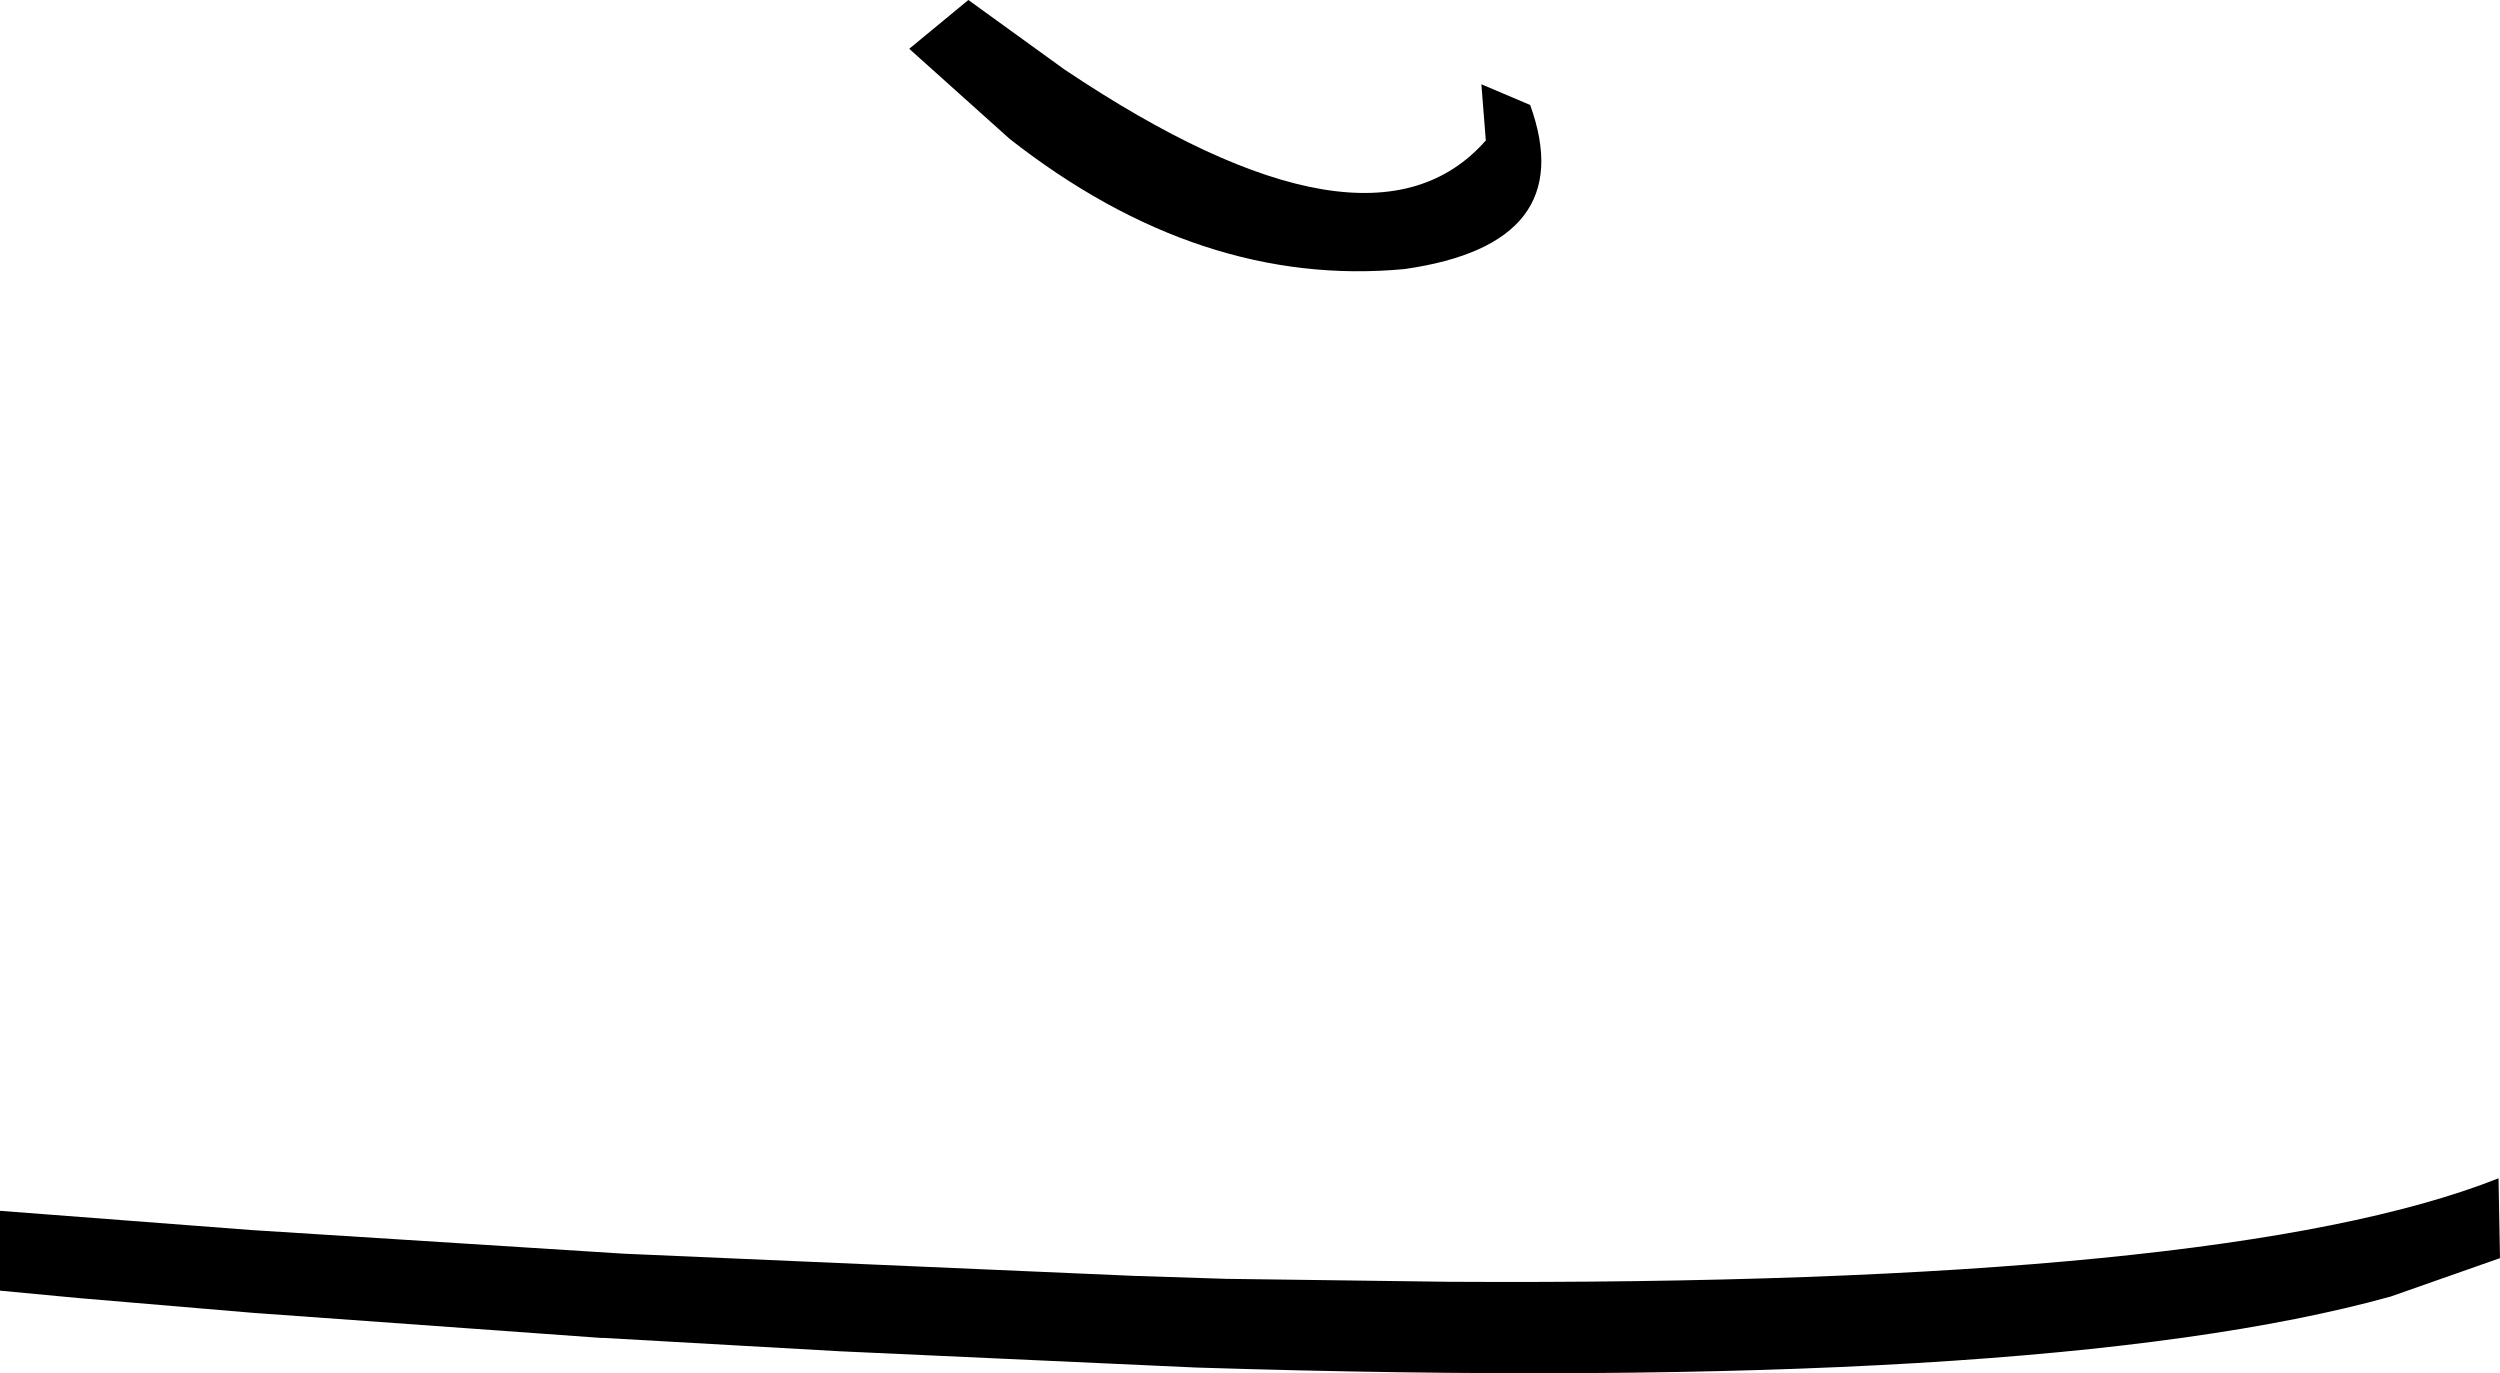 <?xml version="1.0" encoding="UTF-8" standalone="no"?>
<svg xmlns:xlink="http://www.w3.org/1999/xlink" height="46.45px" width="84.55px" xmlns="http://www.w3.org/2000/svg">
  <g transform="matrix(1.0, 0.0, 0.0, 1.0, -163.3, -144.2)">
    <path d="M215.05 147.75 Q216.75 152.45 210.8 153.3 203.9 153.95 197.45 148.9 L194.05 145.85 196.05 144.2 199.3 146.55 Q209.6 153.45 213.55 148.95 L213.4 147.05 215.05 147.75 M163.3 187.85 L163.3 185.15 171.8 185.8 184.4 186.6 201.65 187.35 204.75 187.45 212.3 187.55 Q238.6 187.7 247.8 184.05 L247.85 186.75 244.15 188.05 Q232.25 191.35 203.75 190.45 L191.7 189.9 183.75 189.45 183.65 189.45 171.85 188.6 165.95 188.1 163.3 187.85" fill="#000000" fill-rule="evenodd" stroke="none"/>
  </g>
</svg>

